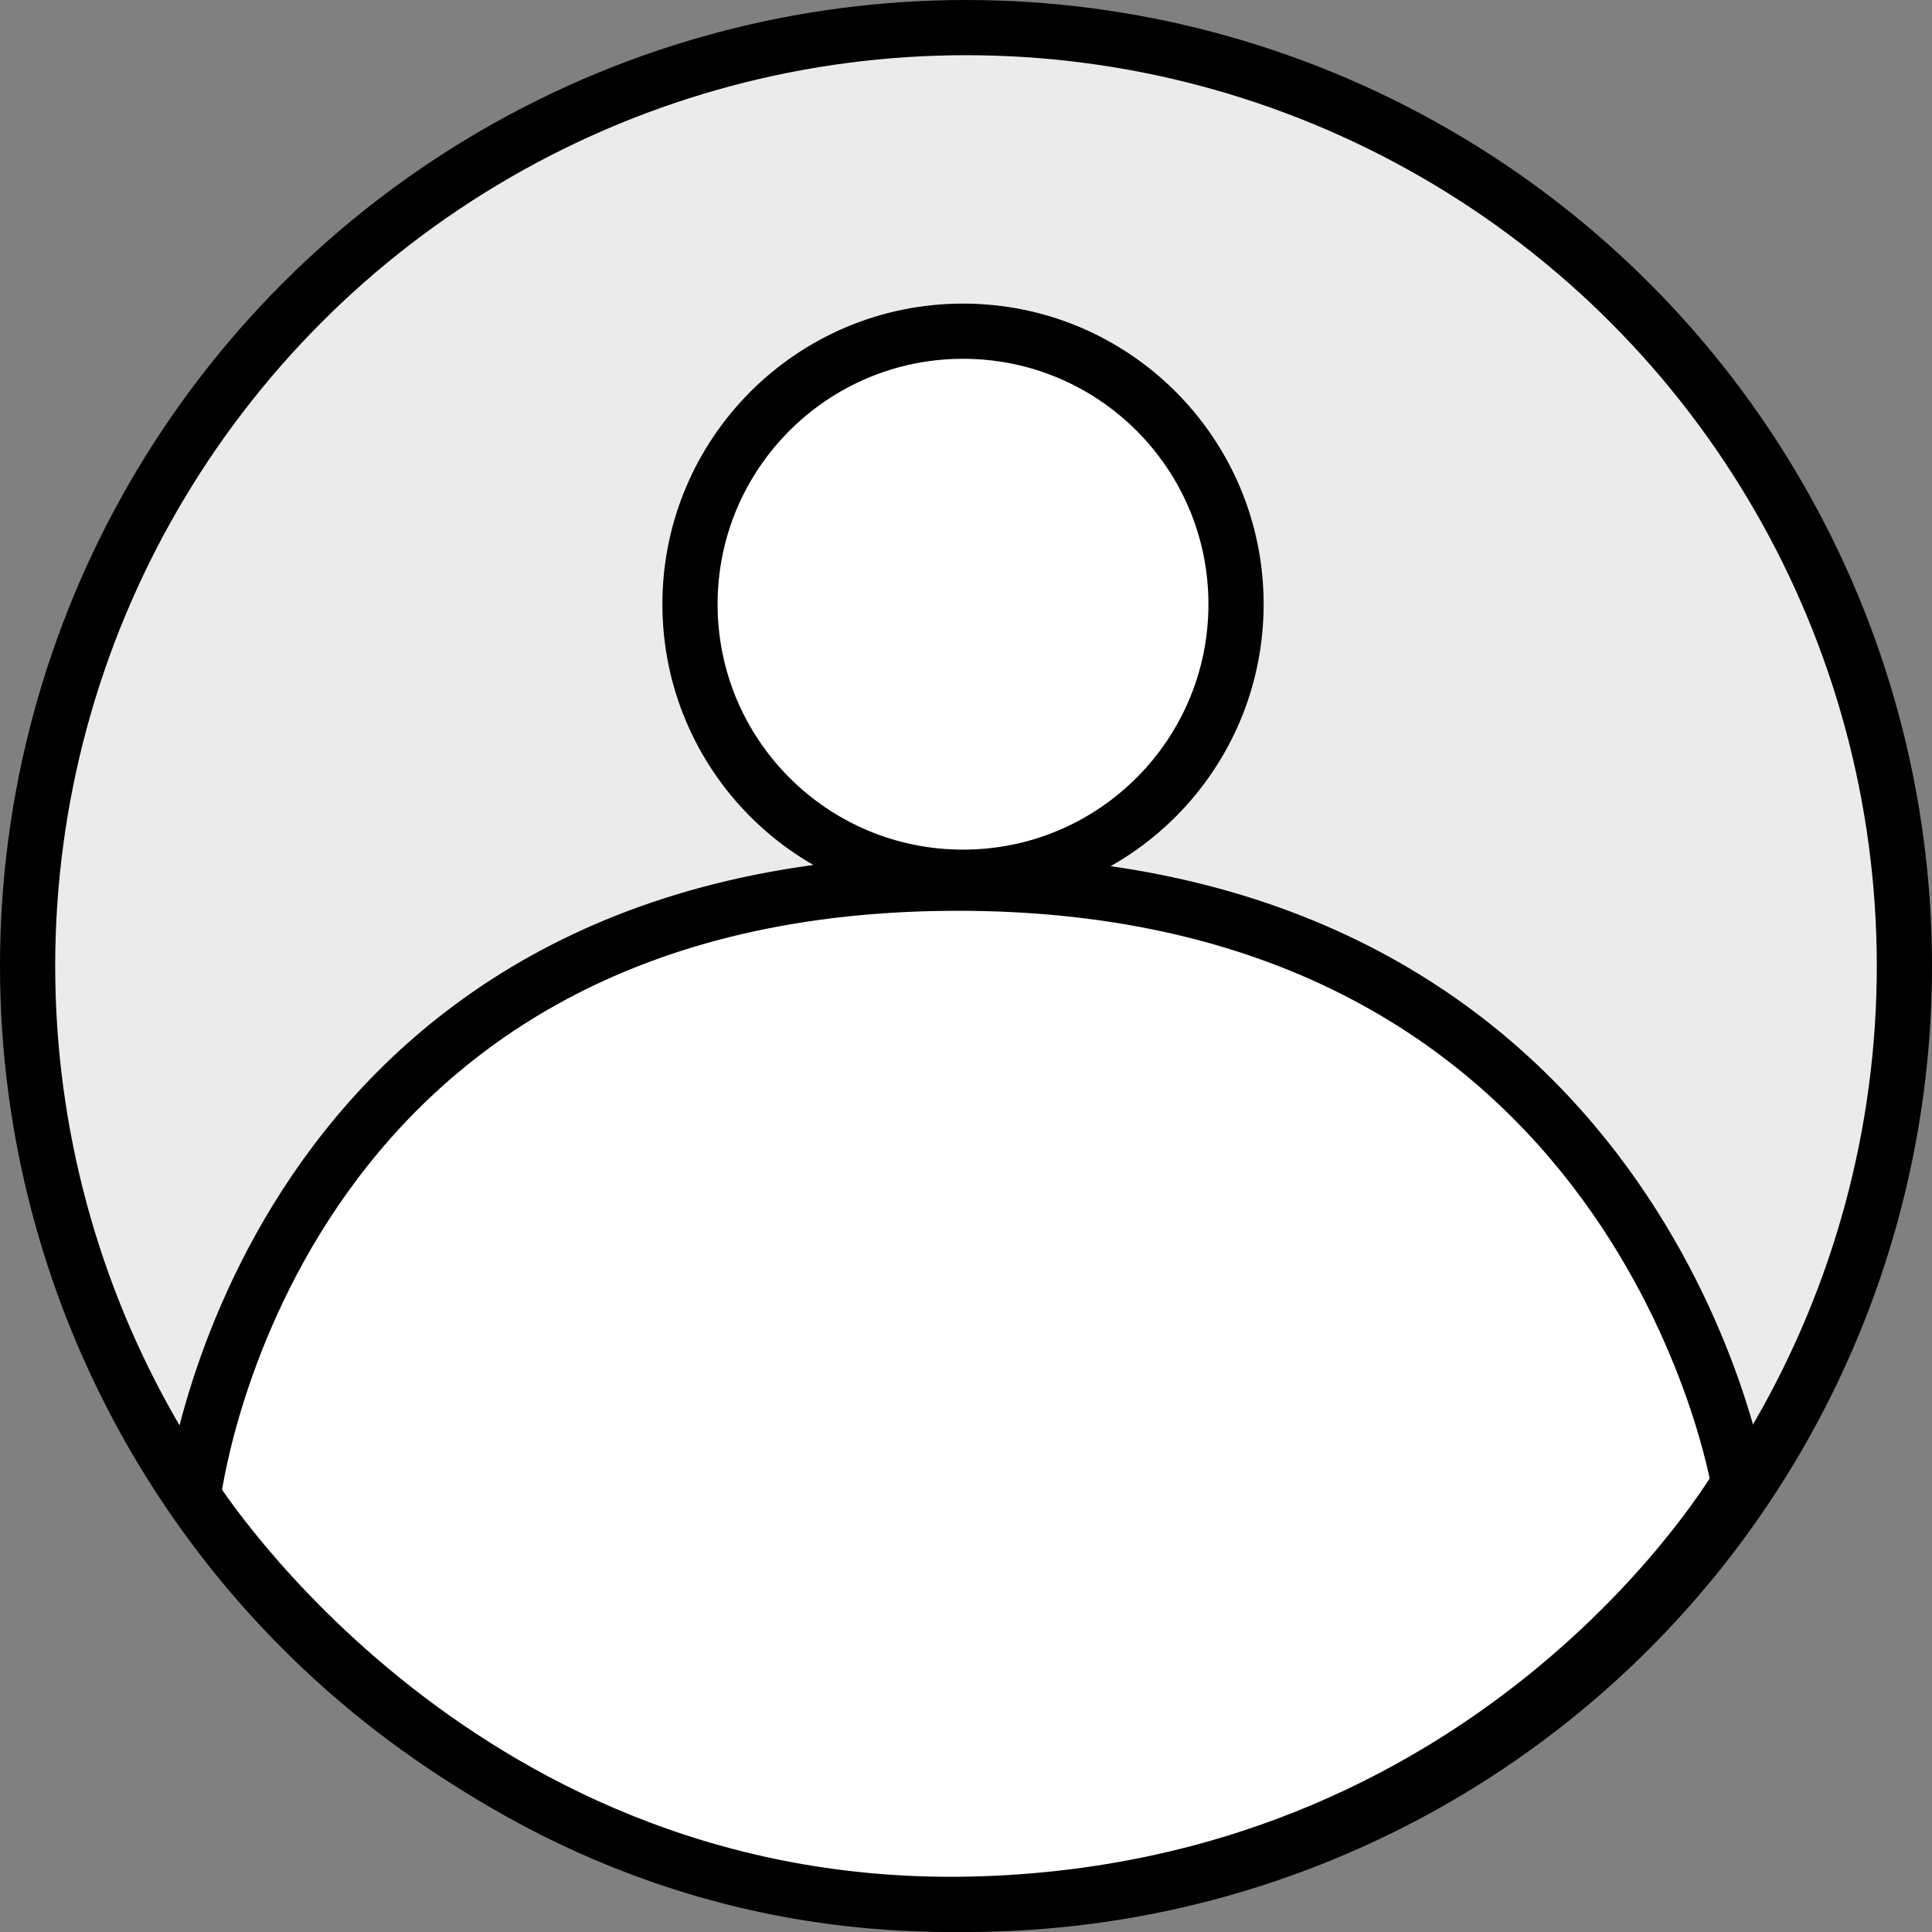 ﻿<svg width="70" height="70" viewBox="0 0 70 70" fill="none" xmlns="http://www.w3.org/2000/svg">
	<rect x="0" y="0" width="70" height="70" fill="#808080" stroke="none"/>
	<circle cx="35" cy="35" r="34" fill="#EBEBEB" stroke="black" stroke-width="2"/>
	<path d="M7 54.213C7 54.213 9.588 32.095 34.538 32C59.489 31.905 63 53.761 63 53.761C63 53.761 54.591 68.317 35.647 68.979C16.703 69.642 7.093 54.329 7 54.213Z" fill="white" stroke="black" stroke-width="2"/>
	<path d="M34.892 31.784C40.355 31.784 44.784 27.355 44.784 21.892C44.784 16.429 40.355 12 34.892 12C29.429 12 25 16.429 25 21.892C25 27.355 29.429 31.784 34.892 31.784Z" fill="white" stroke="black" stroke-width="2"/>
</svg>
